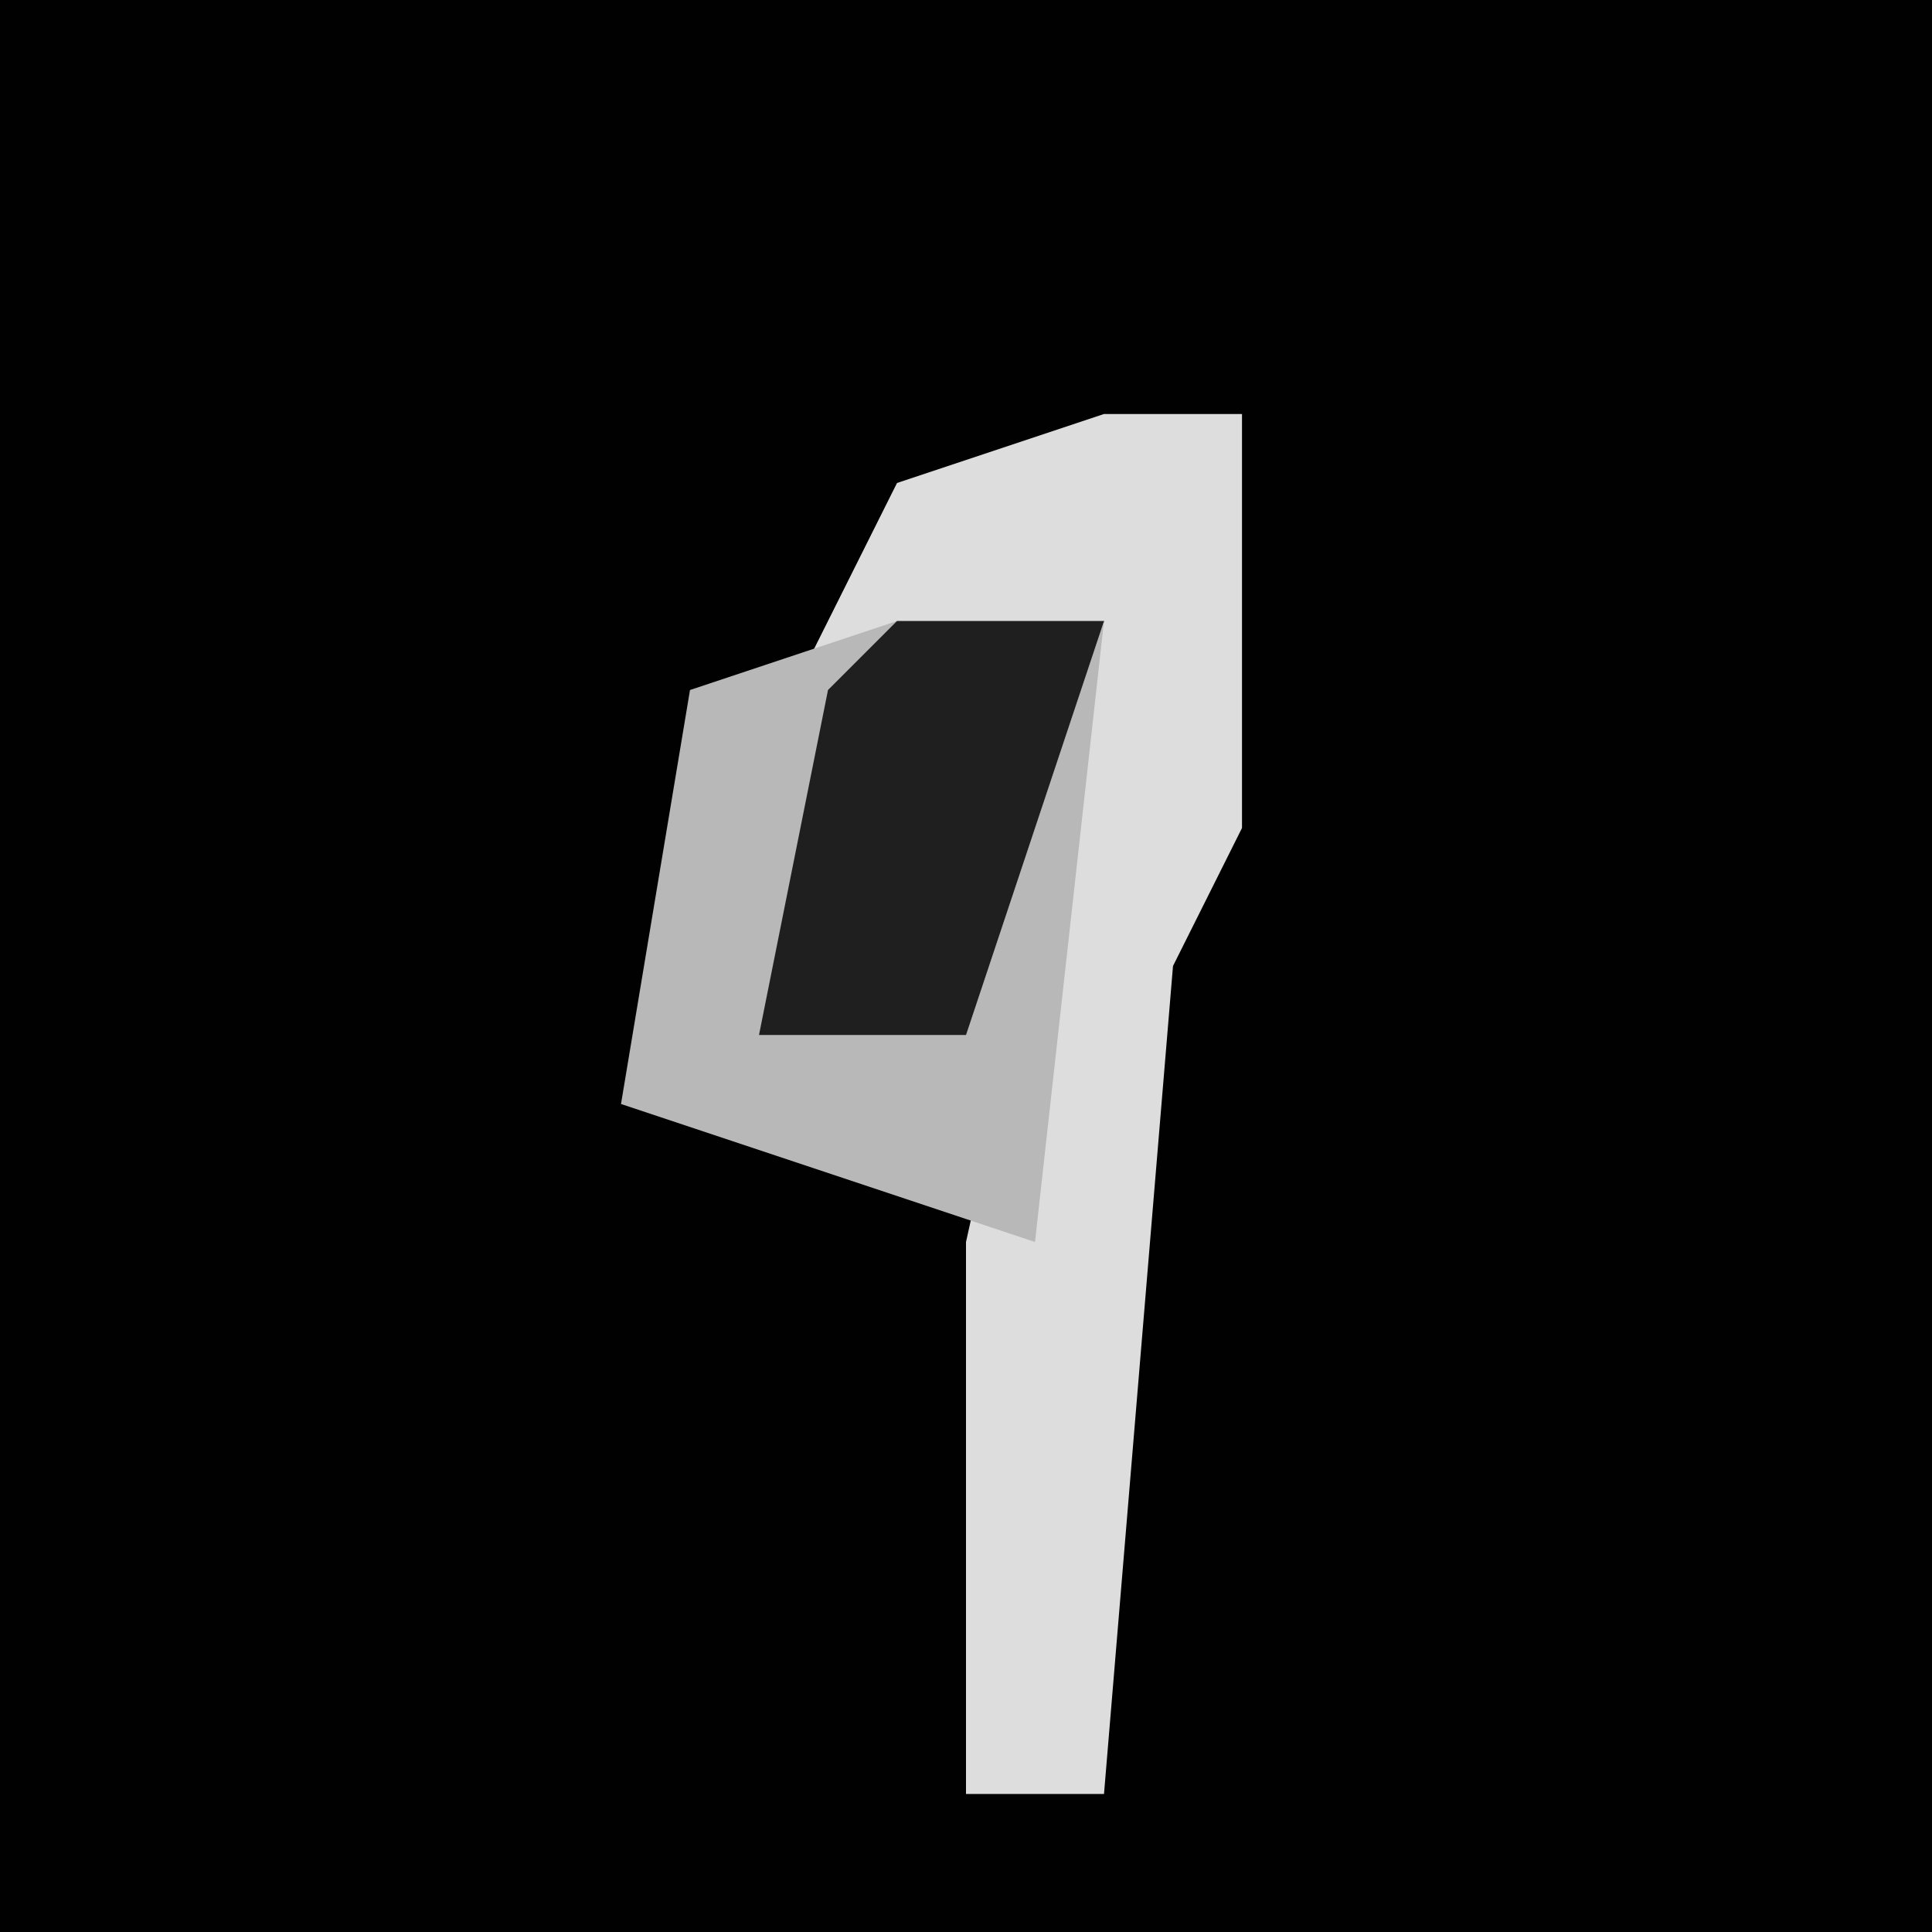 <?xml version="1.0" encoding="UTF-8"?>
<svg version="1.1" xmlns="http://www.w3.org/2000/svg" width="28" height="28">
<path d="M0,0 L28,0 L28,28 L0,28 Z " fill="#010101" transform="translate(0,0)"/>
<path d="M0,0 L2,0 L2,6 L1,8 L0,20 L-2,20 L-2,12 L0,3 L-5,5 L-3,1 Z " fill="#DDDDDD" transform="translate(16,6)"/>
<path d="M0,0 L3,0 L2,9 L-4,7 L-3,1 Z " fill="#B8B8B8" transform="translate(13,9)"/>
<path d="M0,0 L3,0 L1,6 L-2,6 L-1,1 Z " fill="#1F1F1F" transform="translate(13,9)"/>
</svg>

